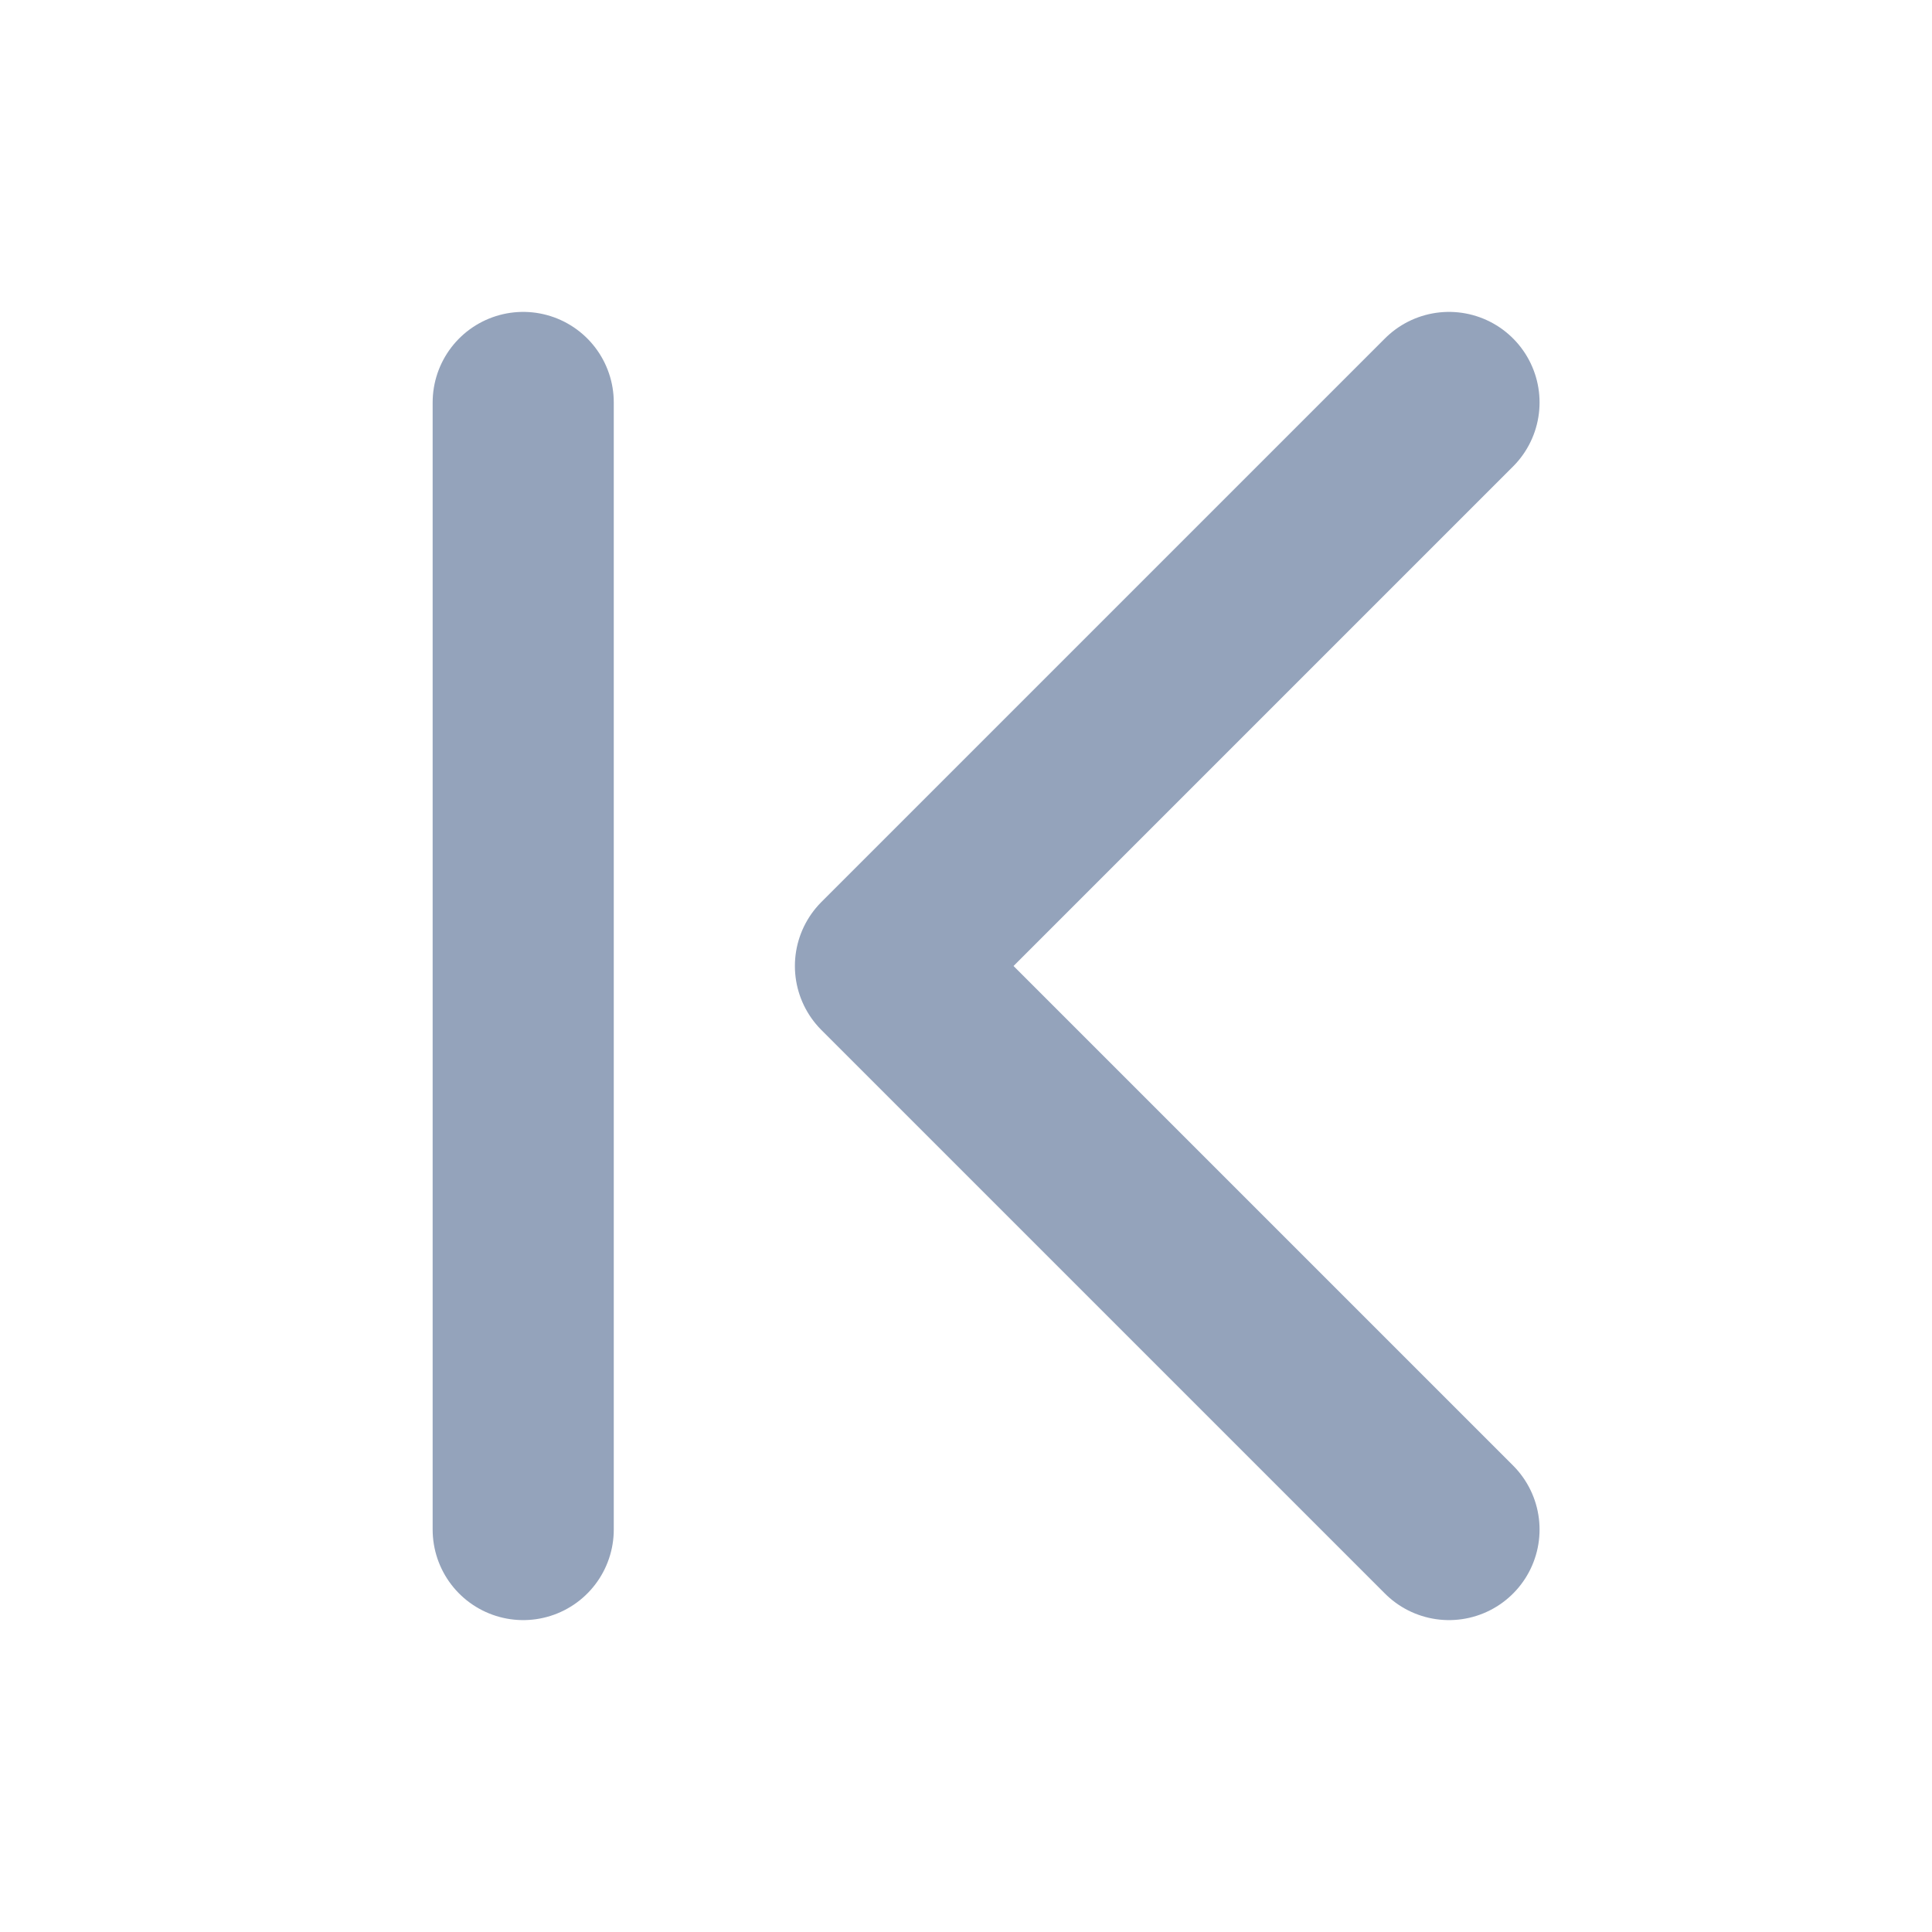 <svg width="16" height="16" viewBox="0 0 16 16" fill="none" xmlns="http://www.w3.org/2000/svg">
<path d="M12 3.333L7.333 8L12 12.667" stroke="#94A3BB" stroke-width="1.5" stroke-linecap="round" stroke-linejoin="round"/>
<path d="M4.333 3.333V12.667" stroke="#94A3BB" stroke-width="1.5" stroke-linecap="round" stroke-linejoin="round"/>
</svg>
